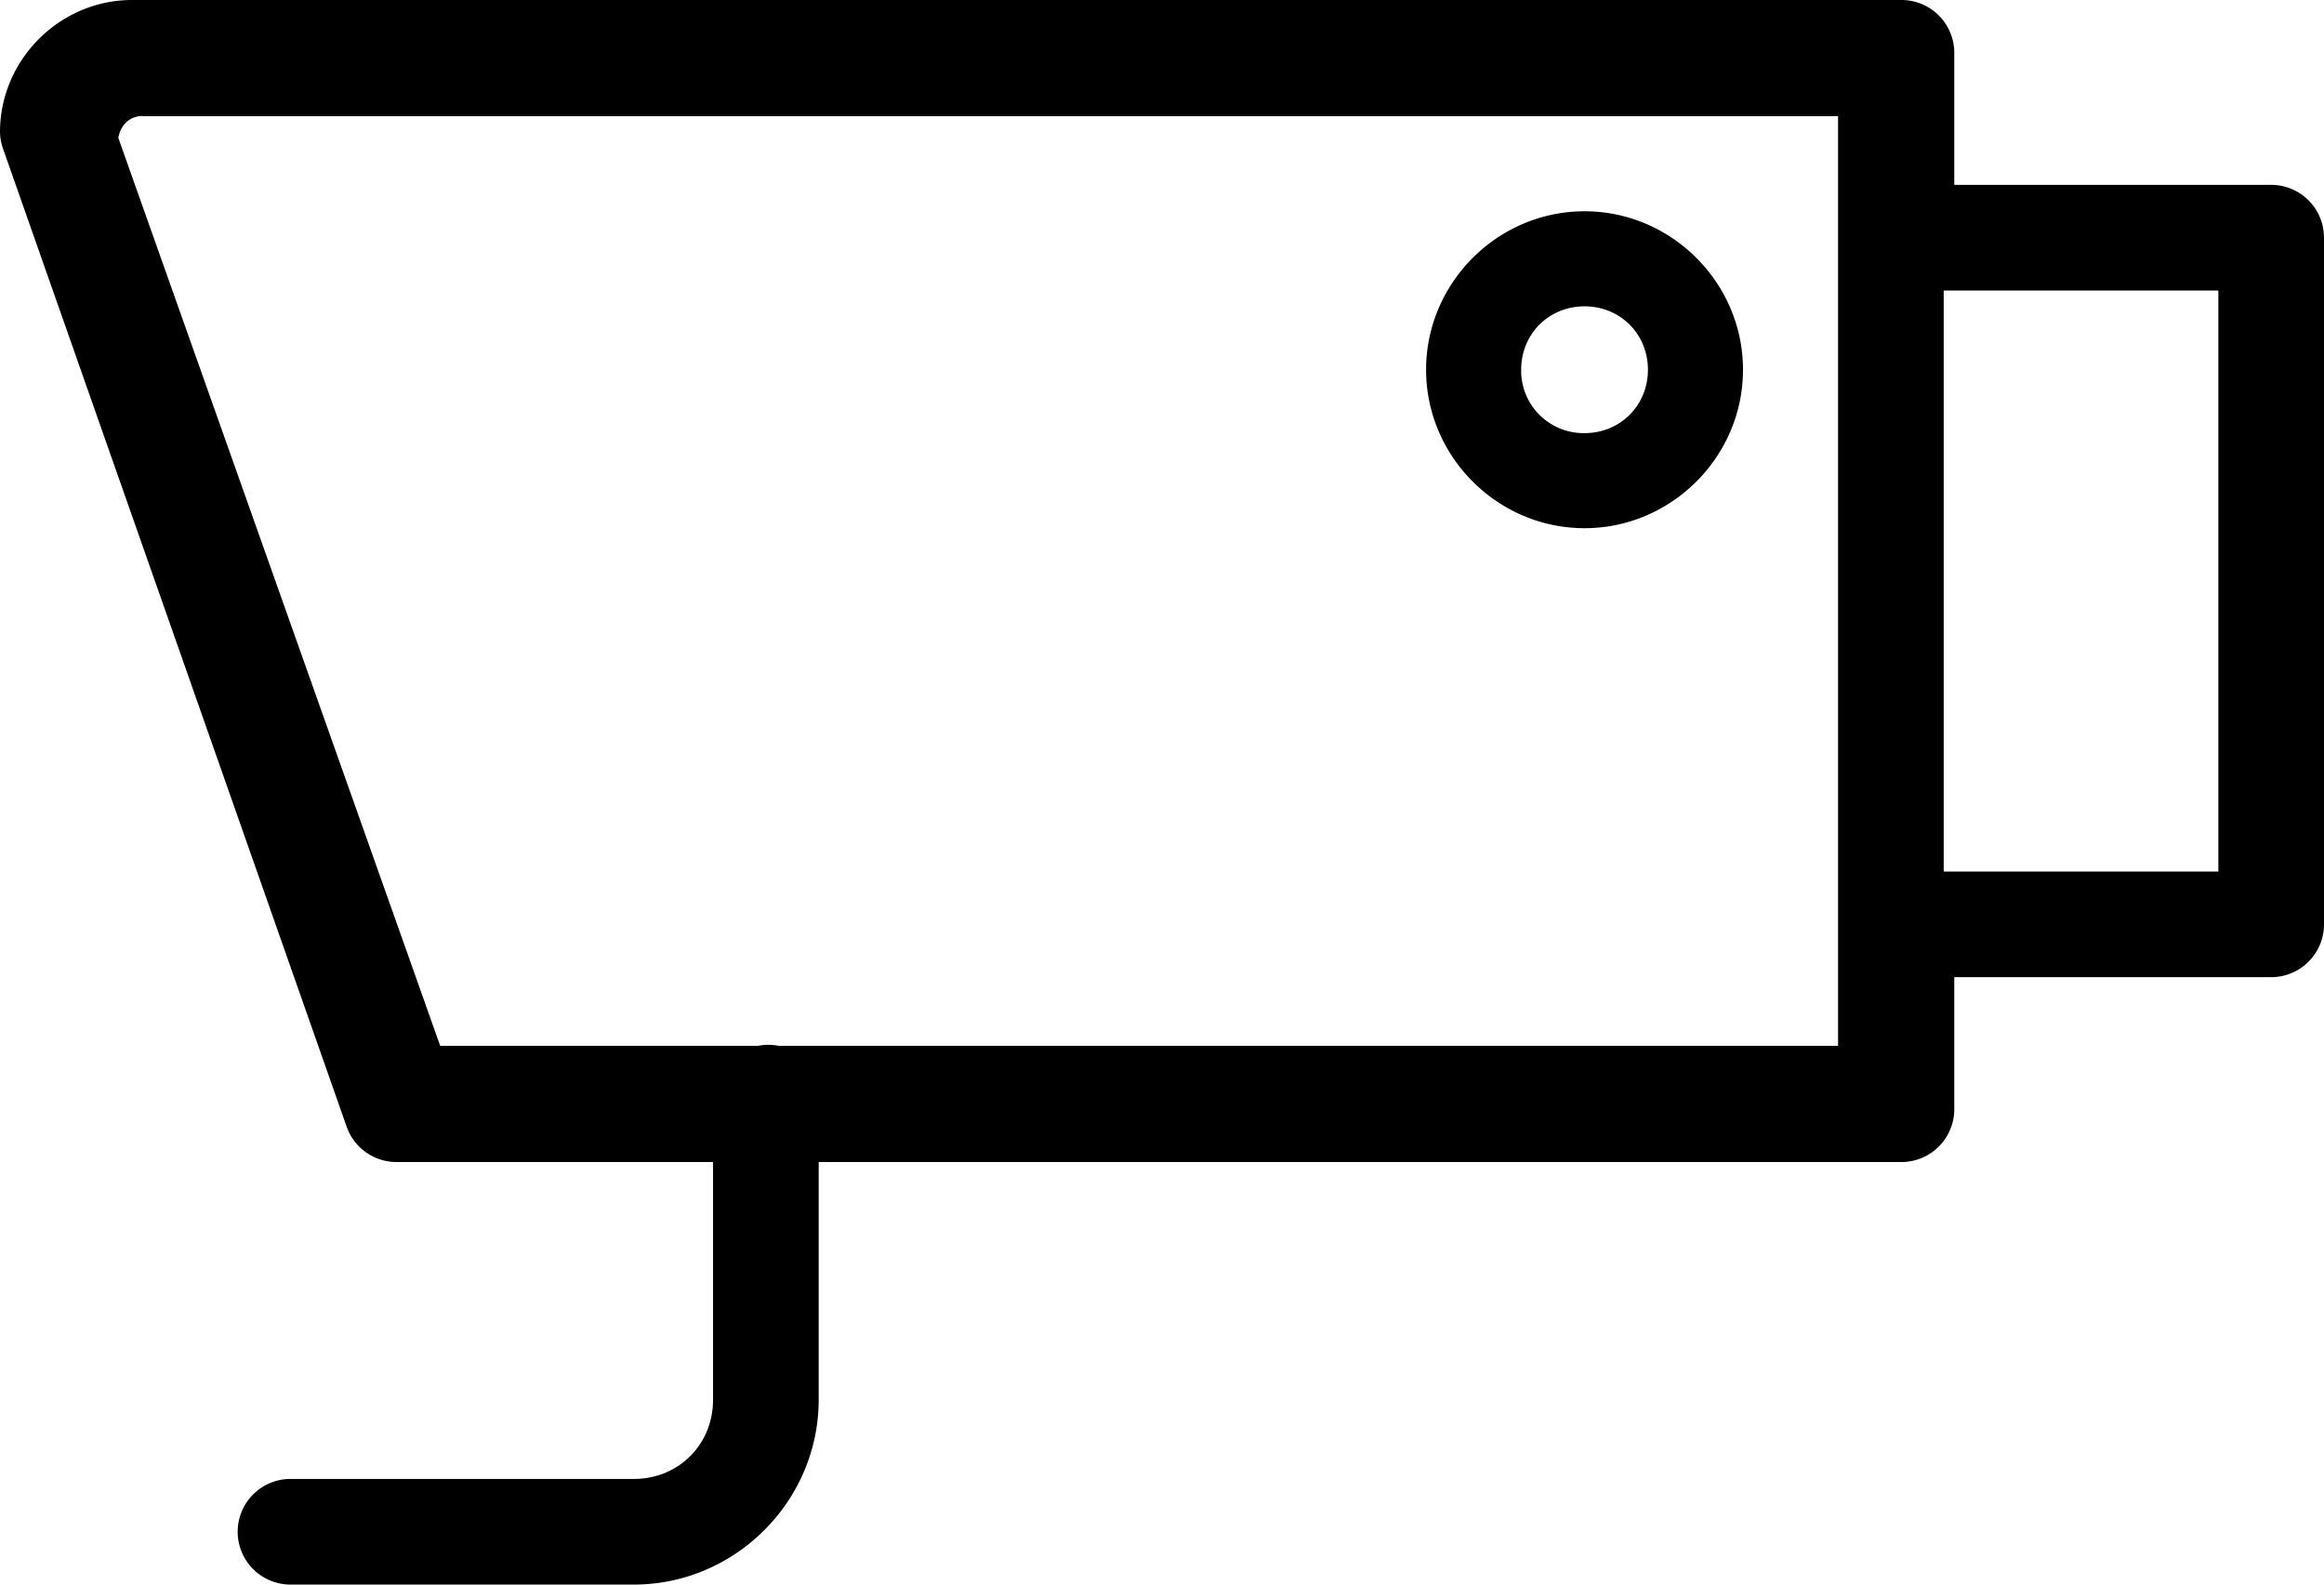 <svg xmlns="http://www.w3.org/2000/svg" width="22" height="15" viewBox="0 0 22 15">
    <path fill="#000" fill-opacity=".999" fill-rule="evenodd" d="M0 1.25a.5.5 0 0 0 .031.164l3.25 9.25A.5.5 0 0 0 3.75 11h3v2.25c0 .424-.326.75-.75.75H2.75a.5.5 0 1 0 0 1H6c.96 0 1.75-.79 1.75-1.75V11H18a.5.5 0 0 0 .5-.5V9.25h3a.5.5 0 0 0 .5-.5v-6.5a.5.5 0 0 0-.5-.5h-3V.5A.5.5 0 0 0 18 0H1.25C.566 0 0 .566 0 1.25zm1.351-.15H17.4v8.8H7.37a.499.499 0 0 0-.193 0h-3.01L1.12 1.305c.02-.118.105-.207.231-.207zM15 2c-.823 0-1.5.677-1.5 1.5S14.177 5 15 5s1.5-.677 1.5-1.5S15.823 2 15 2zm3.4.75H21v5.5h-2.6v-5.5zM15 2.9c.338 0 .6.261.6.6 0 .338-.262.6-.6.6a.591.591 0 0 1-.6-.6c0-.339.262-.6.6-.6z"></path>
</svg>